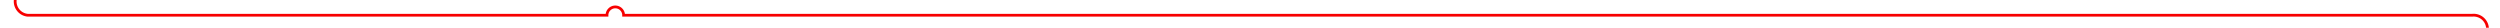 ﻿<?xml version="1.0" encoding="utf-8"?>
<svg version="1.1" xmlns:xlink="http://www.w3.org/1999/xlink" width="902px" height="10px" preserveAspectRatio="xMinYMid meet" viewBox="188 1112  902 8" xmlns="http://www.w3.org/2000/svg">
  <path d="M 193.5 936  L 193.5 1111  A 5 5 0 0 0 198 1116.5 L 407 1116.5  A 3 3 0 0 1 410 1113.5 A 3 3 0 0 1 413 1116.5 L 1080 1116.5  A 5 5 0 0 1 1085.5 1121.5 L 1085.5 1165  " stroke-width="1" stroke="#f70000" fill="none" />
  <path d="M 1090.146 1159.946  L 1085.5 1164.593  L 1080.854 1159.946  L 1080.146 1160.654  L 1085.146 1165.654  L 1085.5 1166.007  L 1085.854 1165.654  L 1090.854 1160.654  L 1090.146 1159.946  Z " fill-rule="nonzero" fill="#f70000" stroke="none" />
</svg>